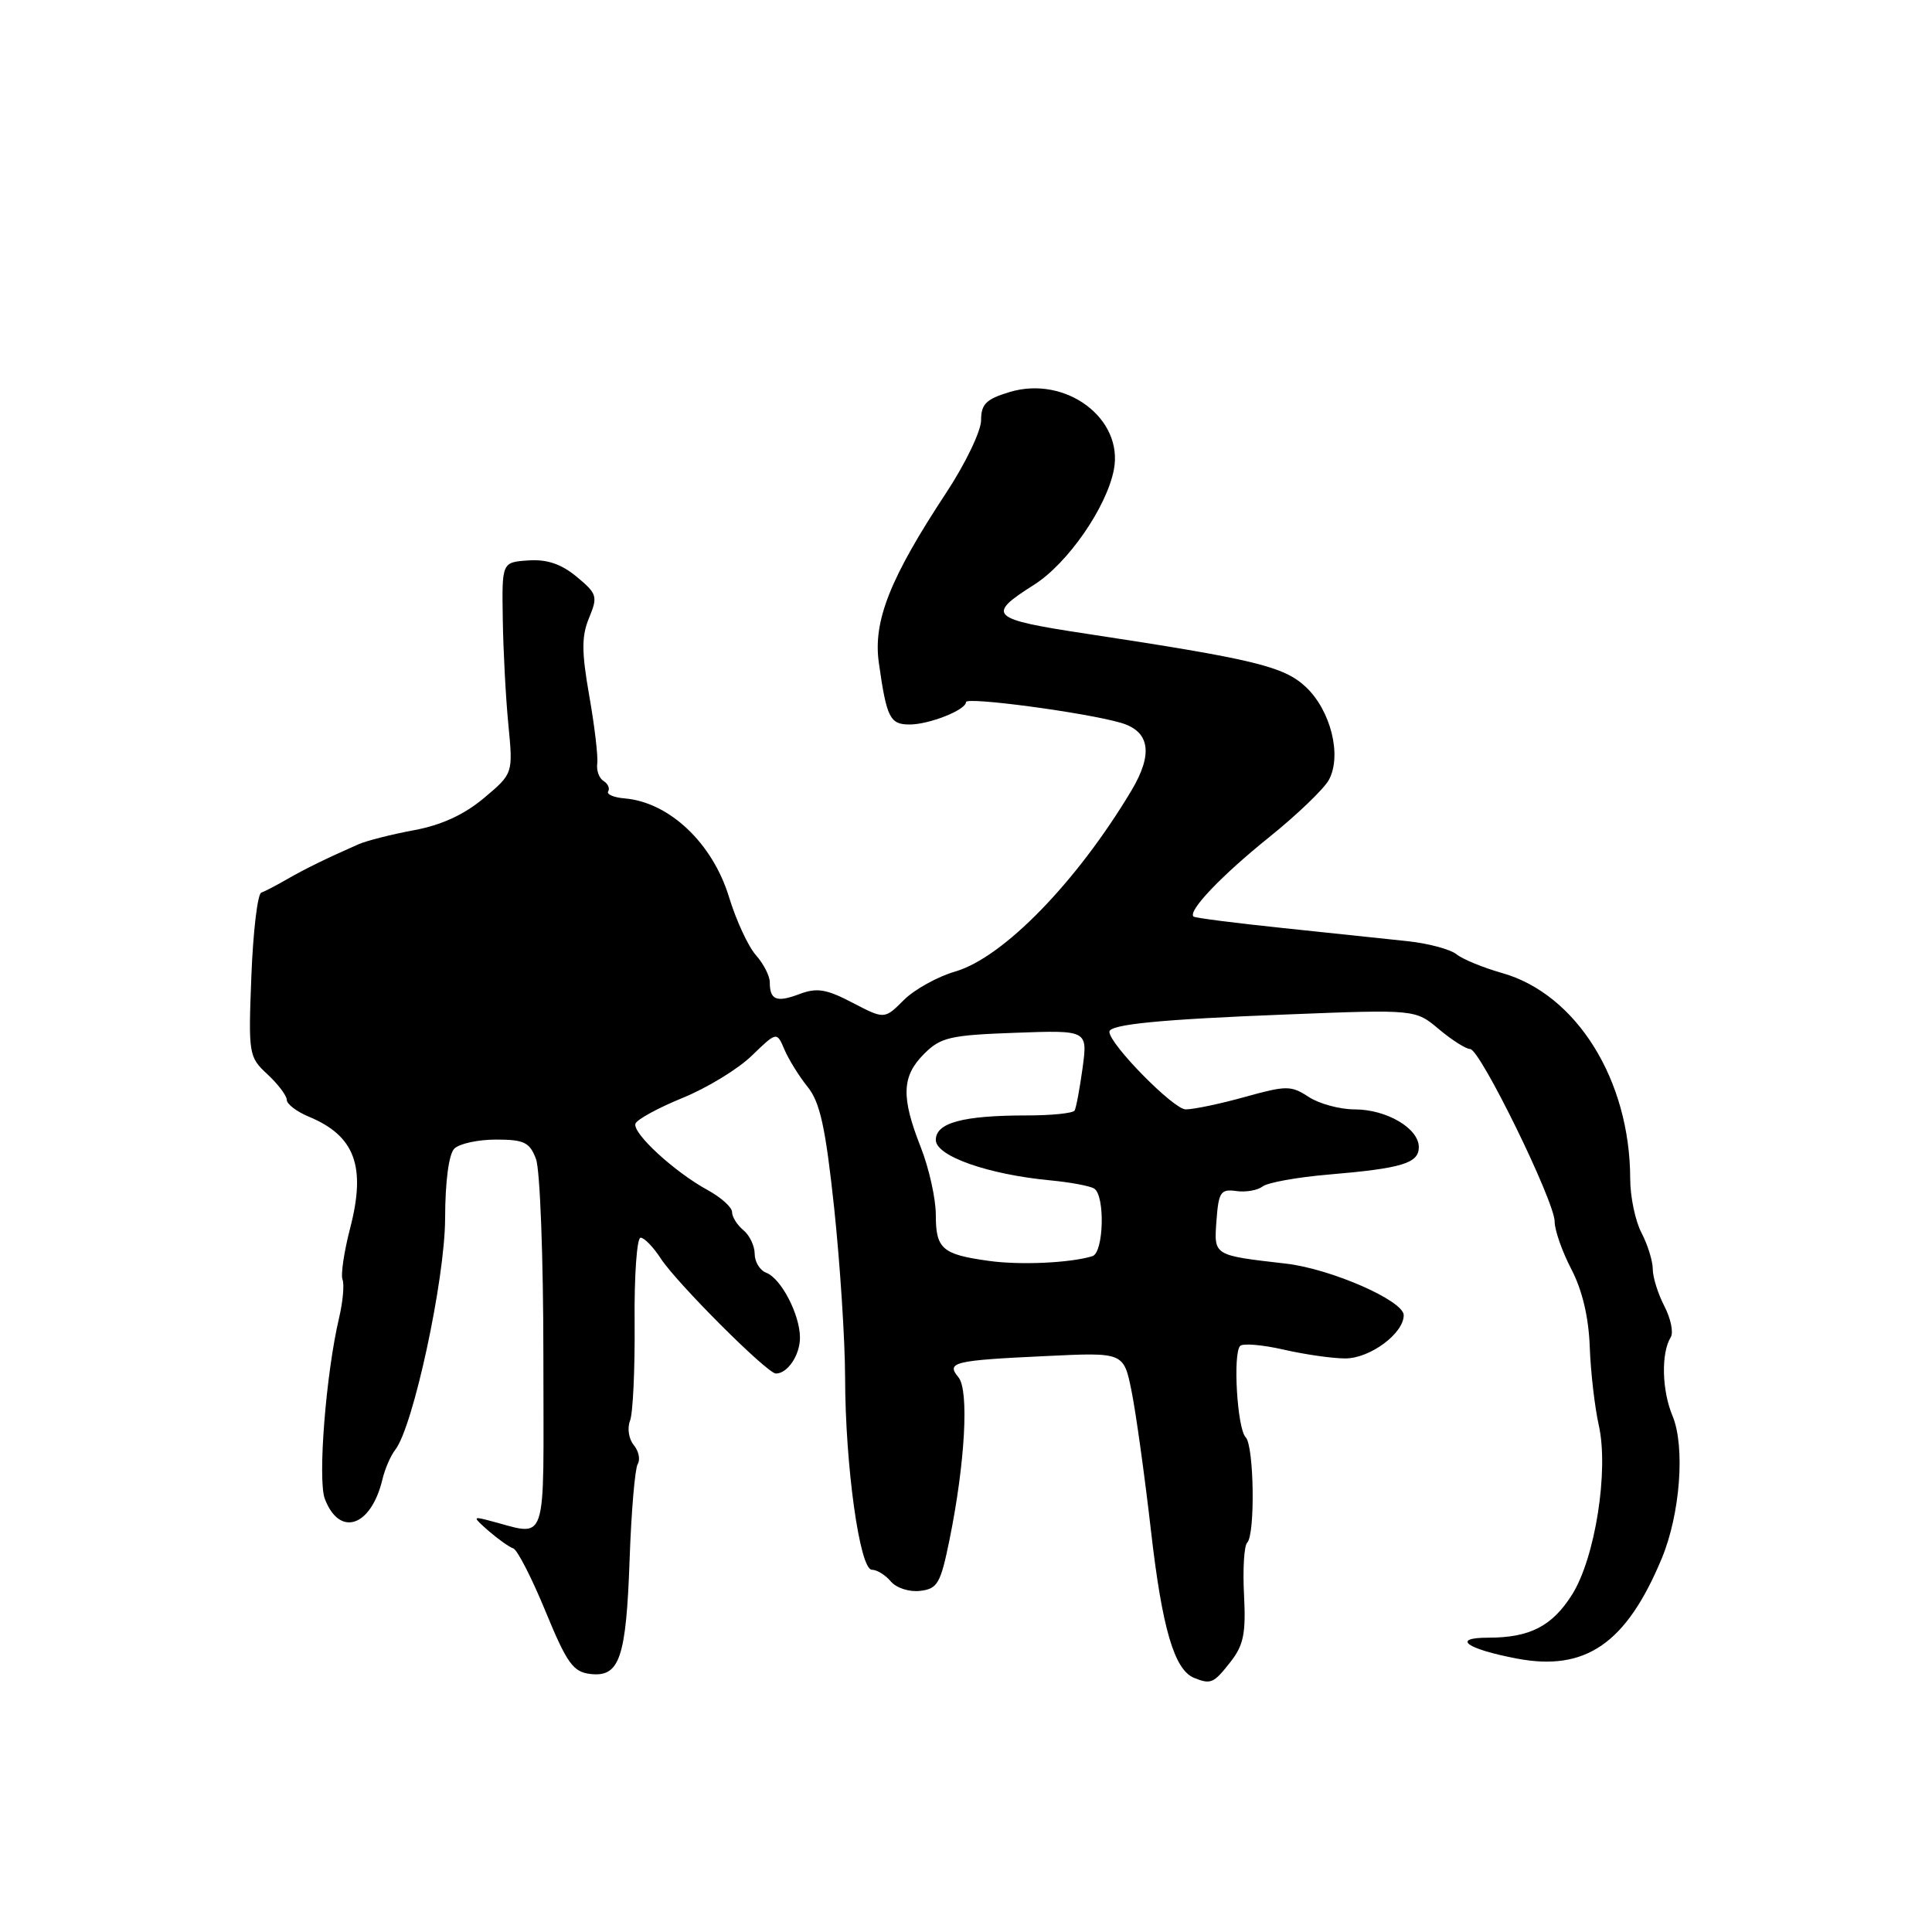 <?xml version="1.0" encoding="UTF-8" standalone="no"?>
<!DOCTYPE svg PUBLIC "-//W3C//DTD SVG 1.1//EN" "http://www.w3.org/Graphics/SVG/1.1/DTD/svg11.dtd" >
<svg xmlns="http://www.w3.org/2000/svg" xmlns:xlink="http://www.w3.org/1999/xlink" version="1.1" viewBox="0 0 256 256">
 <g >
 <path fill="currentColor"
d=" M 163.01 220.26 C 164.79 218.00 165.10 216.46 164.84 211.34 C 164.66 207.93 164.85 204.81 165.26 204.41 C 166.34 203.33 166.17 191.57 165.06 190.45 C 163.94 189.33 163.34 179.33 164.33 178.34 C 164.70 177.97 167.29 178.19 170.08 178.83 C 172.87 179.47 176.55 180.00 178.26 180.00 C 181.53 180.00 186.00 176.69 186.00 174.27 C 186.00 172.35 176.36 168.13 170.42 167.44 C 160.71 166.32 160.85 166.41 161.19 161.72 C 161.47 157.95 161.75 157.53 163.81 157.82 C 165.08 158.00 166.65 157.72 167.31 157.21 C 167.96 156.70 171.88 155.99 176.00 155.64 C 185.79 154.81 188.00 154.14 188.00 152.00 C 188.00 149.51 183.73 147.00 179.50 147.00 C 177.54 147.00 174.80 146.26 173.41 145.35 C 171.07 143.82 170.47 143.82 164.96 145.35 C 161.70 146.26 158.17 147.00 157.11 147.00 C 155.50 147.00 147.00 138.35 147.00 136.72 C 147.00 135.73 153.78 135.07 170.53 134.42 C 187.55 133.75 187.55 133.75 190.67 136.38 C 192.39 137.82 194.24 139.00 194.80 139.00 C 196.12 139.00 206.00 159.18 206.00 161.87 C 206.00 163.01 207.00 165.85 208.22 168.19 C 209.66 170.96 210.51 174.54 210.65 178.47 C 210.77 181.79 211.31 186.44 211.84 188.82 C 213.20 194.81 211.37 206.43 208.31 211.29 C 205.68 215.47 202.72 217.00 197.23 217.00 C 192.24 217.00 194.27 218.49 201.00 219.77 C 210.10 221.50 215.51 217.76 220.19 206.50 C 222.64 200.62 223.31 191.68 221.62 187.62 C 220.20 184.23 220.09 179.29 221.38 177.19 C 221.77 176.57 221.39 174.72 220.54 173.08 C 219.69 171.44 219.00 169.23 219.00 168.16 C 219.00 167.10 218.33 164.94 217.51 163.36 C 216.68 161.79 216.01 158.56 216.01 156.19 C 215.99 143.10 208.88 131.70 199.00 128.92 C 196.53 128.22 193.82 127.11 193.00 126.45 C 192.18 125.79 189.25 125.00 186.50 124.71 C 183.75 124.41 176.32 123.63 170.00 122.97 C 163.68 122.31 158.34 121.63 158.15 121.45 C 157.36 120.73 161.81 116.05 168.15 110.95 C 171.88 107.95 175.45 104.52 176.09 103.33 C 177.83 100.09 176.33 94.11 173.00 91.00 C 170.11 88.30 166.13 87.34 144.00 83.98 C 131.18 82.04 130.62 81.53 137.01 77.49 C 141.46 74.68 146.62 67.25 147.59 62.25 C 148.91 55.46 141.22 49.72 133.80 51.94 C 130.67 52.88 130.00 53.54 130.00 55.68 C 130.00 57.11 127.92 61.44 125.37 65.31 C 117.93 76.60 115.67 82.29 116.45 87.82 C 117.48 95.11 117.92 96.00 120.52 96.00 C 123.13 96.00 128.00 94.07 128.00 93.03 C 128.00 92.30 143.82 94.41 148.50 95.77 C 152.37 96.89 152.84 99.87 149.91 104.77 C 142.66 116.89 132.94 126.87 126.58 128.73 C 124.22 129.41 121.15 131.12 119.75 132.52 C 117.20 135.07 117.20 135.07 112.97 132.87 C 109.49 131.05 108.24 130.85 105.93 131.72 C 102.89 132.87 102.00 132.51 102.00 130.15 C 102.00 129.31 101.17 127.70 100.16 126.56 C 99.15 125.43 97.55 121.97 96.60 118.87 C 94.42 111.71 88.67 106.28 82.75 105.79 C 81.32 105.67 80.34 105.25 80.59 104.86 C 80.83 104.46 80.55 103.84 79.97 103.48 C 79.38 103.12 79.01 102.08 79.14 101.16 C 79.26 100.25 78.79 96.21 78.08 92.20 C 77.05 86.32 77.05 84.30 78.06 81.86 C 79.23 79.03 79.12 78.67 76.41 76.42 C 74.35 74.72 72.47 74.09 70.00 74.26 C 66.50 74.50 66.50 74.50 66.62 82.00 C 66.68 86.12 67.01 92.42 67.36 96.00 C 67.99 102.50 67.99 102.50 64.12 105.75 C 61.51 107.94 58.50 109.33 54.88 110.00 C 51.92 110.55 48.60 111.39 47.50 111.87 C 43.26 113.74 40.41 115.13 38.00 116.52 C 36.62 117.32 35.10 118.11 34.62 118.28 C 34.13 118.45 33.54 123.41 33.31 129.29 C 32.90 139.73 32.96 140.05 35.45 142.36 C 36.85 143.66 38.00 145.19 38.00 145.74 C 38.00 146.30 39.32 147.30 40.93 147.97 C 47.03 150.50 48.53 154.55 46.39 162.76 C 45.59 165.85 45.13 168.91 45.39 169.56 C 45.64 170.22 45.43 172.50 44.93 174.63 C 43.19 181.99 42.08 196.07 43.04 198.60 C 44.99 203.73 49.18 202.31 50.68 196.00 C 51.01 194.62 51.77 192.88 52.36 192.12 C 54.74 189.13 58.96 169.55 58.98 161.45 C 58.99 156.55 59.47 152.93 60.20 152.20 C 60.86 151.54 63.35 151.00 65.72 151.00 C 69.45 151.00 70.19 151.36 71.02 153.57 C 71.56 154.98 72.00 166.72 72.00 179.67 C 72.00 205.83 72.80 203.50 64.50 201.40 C 62.66 200.93 62.68 201.05 64.76 202.87 C 66.01 203.95 67.47 204.99 68.01 205.17 C 68.55 205.35 70.47 209.10 72.28 213.50 C 75.12 220.40 75.94 221.54 78.22 221.81 C 82.10 222.26 82.97 219.72 83.43 206.58 C 83.65 200.25 84.14 194.59 84.50 193.99 C 84.87 193.40 84.63 192.26 83.97 191.47 C 83.32 190.68 83.09 189.23 83.48 188.26 C 83.87 187.29 84.14 181.44 84.09 175.25 C 84.03 169.06 84.39 164.00 84.88 164.00 C 85.37 164.00 86.57 165.24 87.55 166.75 C 89.65 169.99 101.66 182.00 102.81 182.00 C 104.36 182.00 106.00 179.56 106.00 177.25 C 106.00 174.21 103.51 169.41 101.54 168.65 C 100.69 168.33 100.00 167.20 100.00 166.15 C 100.00 165.10 99.33 163.68 98.50 163.00 C 97.67 162.32 97.00 161.24 97.00 160.60 C 97.00 159.97 95.54 158.66 93.75 157.68 C 89.37 155.29 83.78 150.15 84.20 148.89 C 84.39 148.34 87.19 146.81 90.42 145.49 C 93.65 144.18 97.79 141.66 99.61 139.89 C 102.93 136.68 102.93 136.68 103.95 139.09 C 104.52 140.42 105.91 142.65 107.04 144.05 C 108.66 146.07 109.39 149.40 110.53 160.05 C 111.31 167.45 111.97 177.55 111.98 182.50 C 112.00 194.26 113.92 208.00 115.53 208.00 C 116.20 208.00 117.33 208.70 118.04 209.55 C 118.76 210.41 120.48 210.97 121.91 210.80 C 124.23 210.53 124.63 209.84 125.82 204.00 C 127.89 193.80 128.42 184.21 127.00 182.50 C 125.34 180.50 126.30 180.26 138.70 179.68 C 148.90 179.19 148.90 179.19 149.94 184.35 C 150.51 187.18 151.67 195.50 152.51 202.84 C 153.99 215.78 155.61 221.28 158.23 222.33 C 160.44 223.22 160.81 223.06 163.01 220.26 Z  M 131.00 167.07 C 124.84 166.22 124.00 165.48 124.00 160.98 C 124.00 158.83 123.10 154.79 122.00 152.00 C 119.38 145.35 119.48 142.61 122.45 139.64 C 124.64 137.45 125.89 137.16 134.51 136.85 C 144.12 136.50 144.12 136.50 143.45 141.50 C 143.07 144.25 142.60 146.79 142.39 147.15 C 142.18 147.51 139.35 147.80 136.10 147.80 C 127.59 147.80 124.00 148.77 124.00 151.05 C 124.00 153.19 130.93 155.63 139.23 156.41 C 141.83 156.66 144.42 157.14 144.98 157.49 C 146.45 158.40 146.26 165.98 144.75 166.45 C 141.81 167.35 135.17 167.66 131.00 167.07 Z "/>
</g>
</svg>
